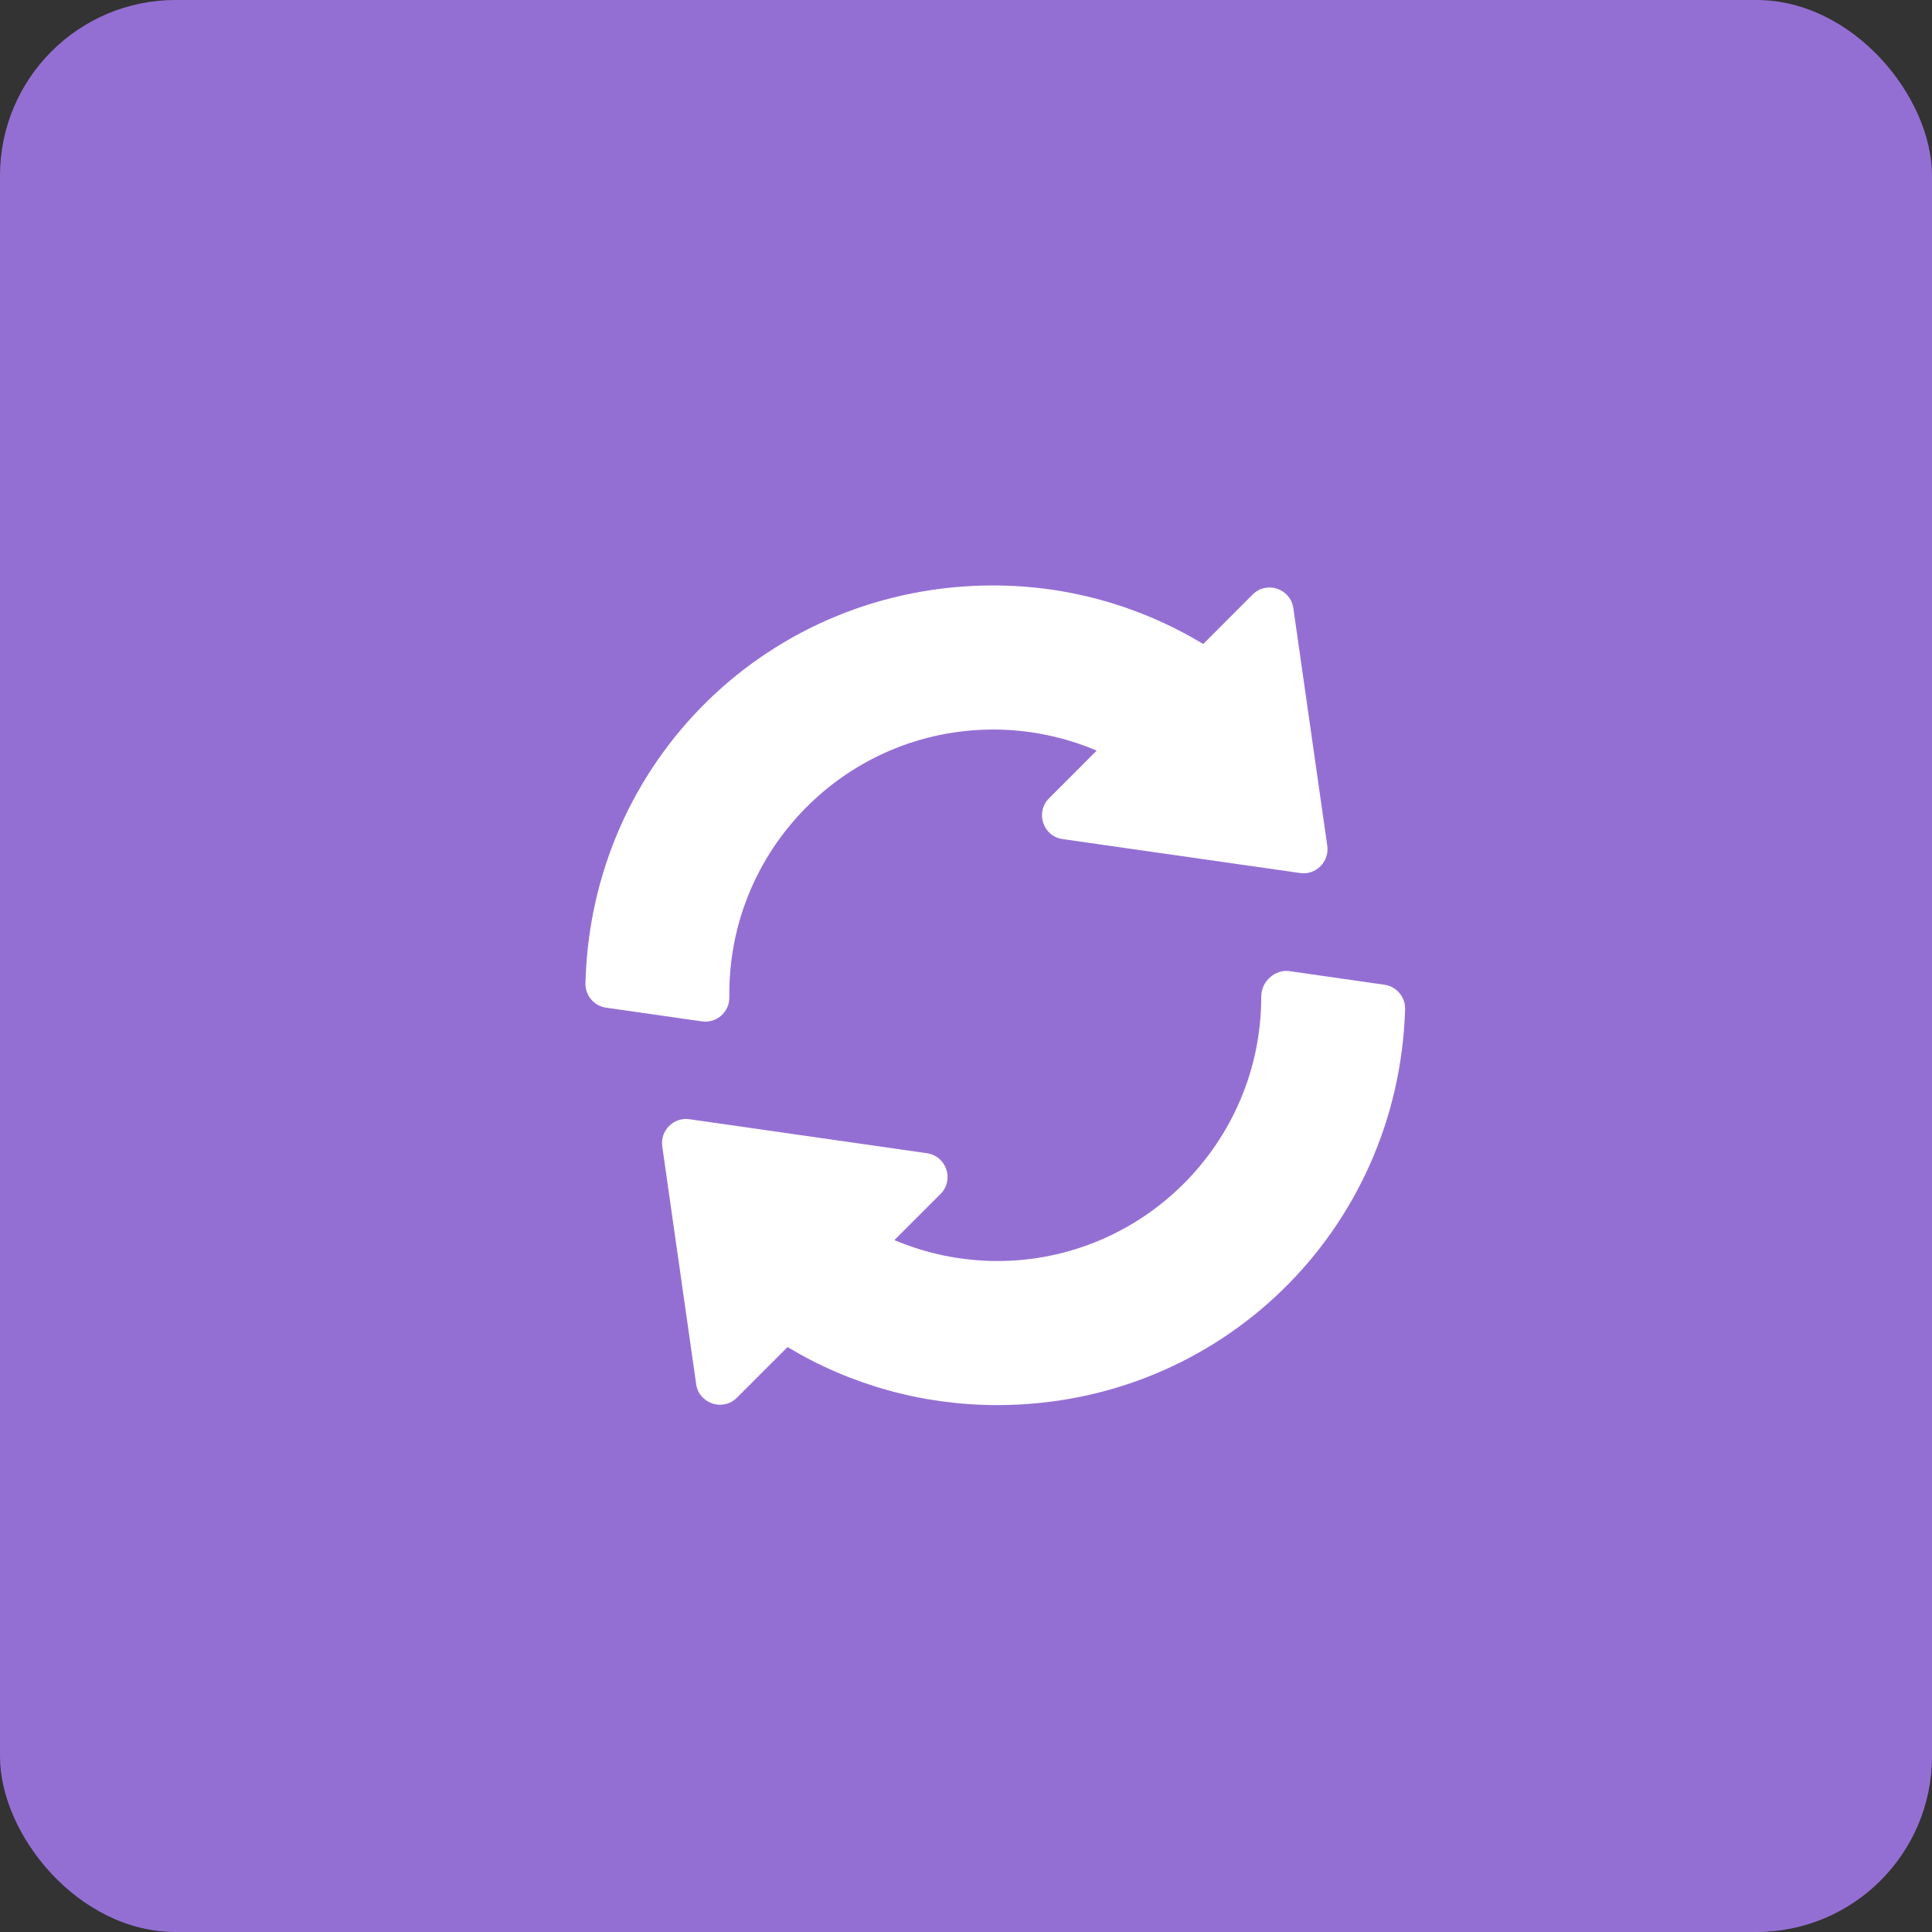 <svg width="33" height="33" viewBox="0 0 33 33" fill="none" xmlns="http://www.w3.org/2000/svg">
<rect x="0" y="0" width="33" height="33" fill="#333333" stroke="none"/>
<rect width="33" height="33" rx="3" fill="#946FD3"/>
<path d="M22.671 14.448L22.091 10.387C22.044 10.054 21.635 9.916 21.396 10.155L20.552 11C19.466 10.345 18.233 10 16.966 10C13.155 10 10.095 12.985 10 16.795C9.995 17.003 10.146 17.182 10.352 17.212L11.99 17.446C12.234 17.482 12.461 17.29 12.458 17.034C12.424 14.52 14.454 12.461 16.966 12.461C17.575 12.461 18.176 12.585 18.732 12.821L17.918 13.636C17.68 13.873 17.815 14.284 18.149 14.332L22.207 14.912C22.474 14.952 22.709 14.72 22.671 14.448Z" fill="white"/>
<path d="M23.648 16.82L22.011 16.586C21.8 16.559 21.543 16.741 21.543 17.027C21.543 19.515 19.521 21.539 17.035 21.539C16.429 21.539 15.831 21.416 15.277 21.182L16.065 20.394C16.303 20.156 16.168 19.746 15.833 19.698L11.776 19.117C11.509 19.079 11.273 19.308 11.312 19.582L11.891 23.642C11.939 23.975 12.348 24.113 12.587 23.874L13.452 23.009C14.532 23.658 15.764 24 17.035 24C20.827 24 23.887 21.03 24 17.238C24.006 17.03 23.855 16.85 23.648 16.82Z" fill="white"/>
</svg>
